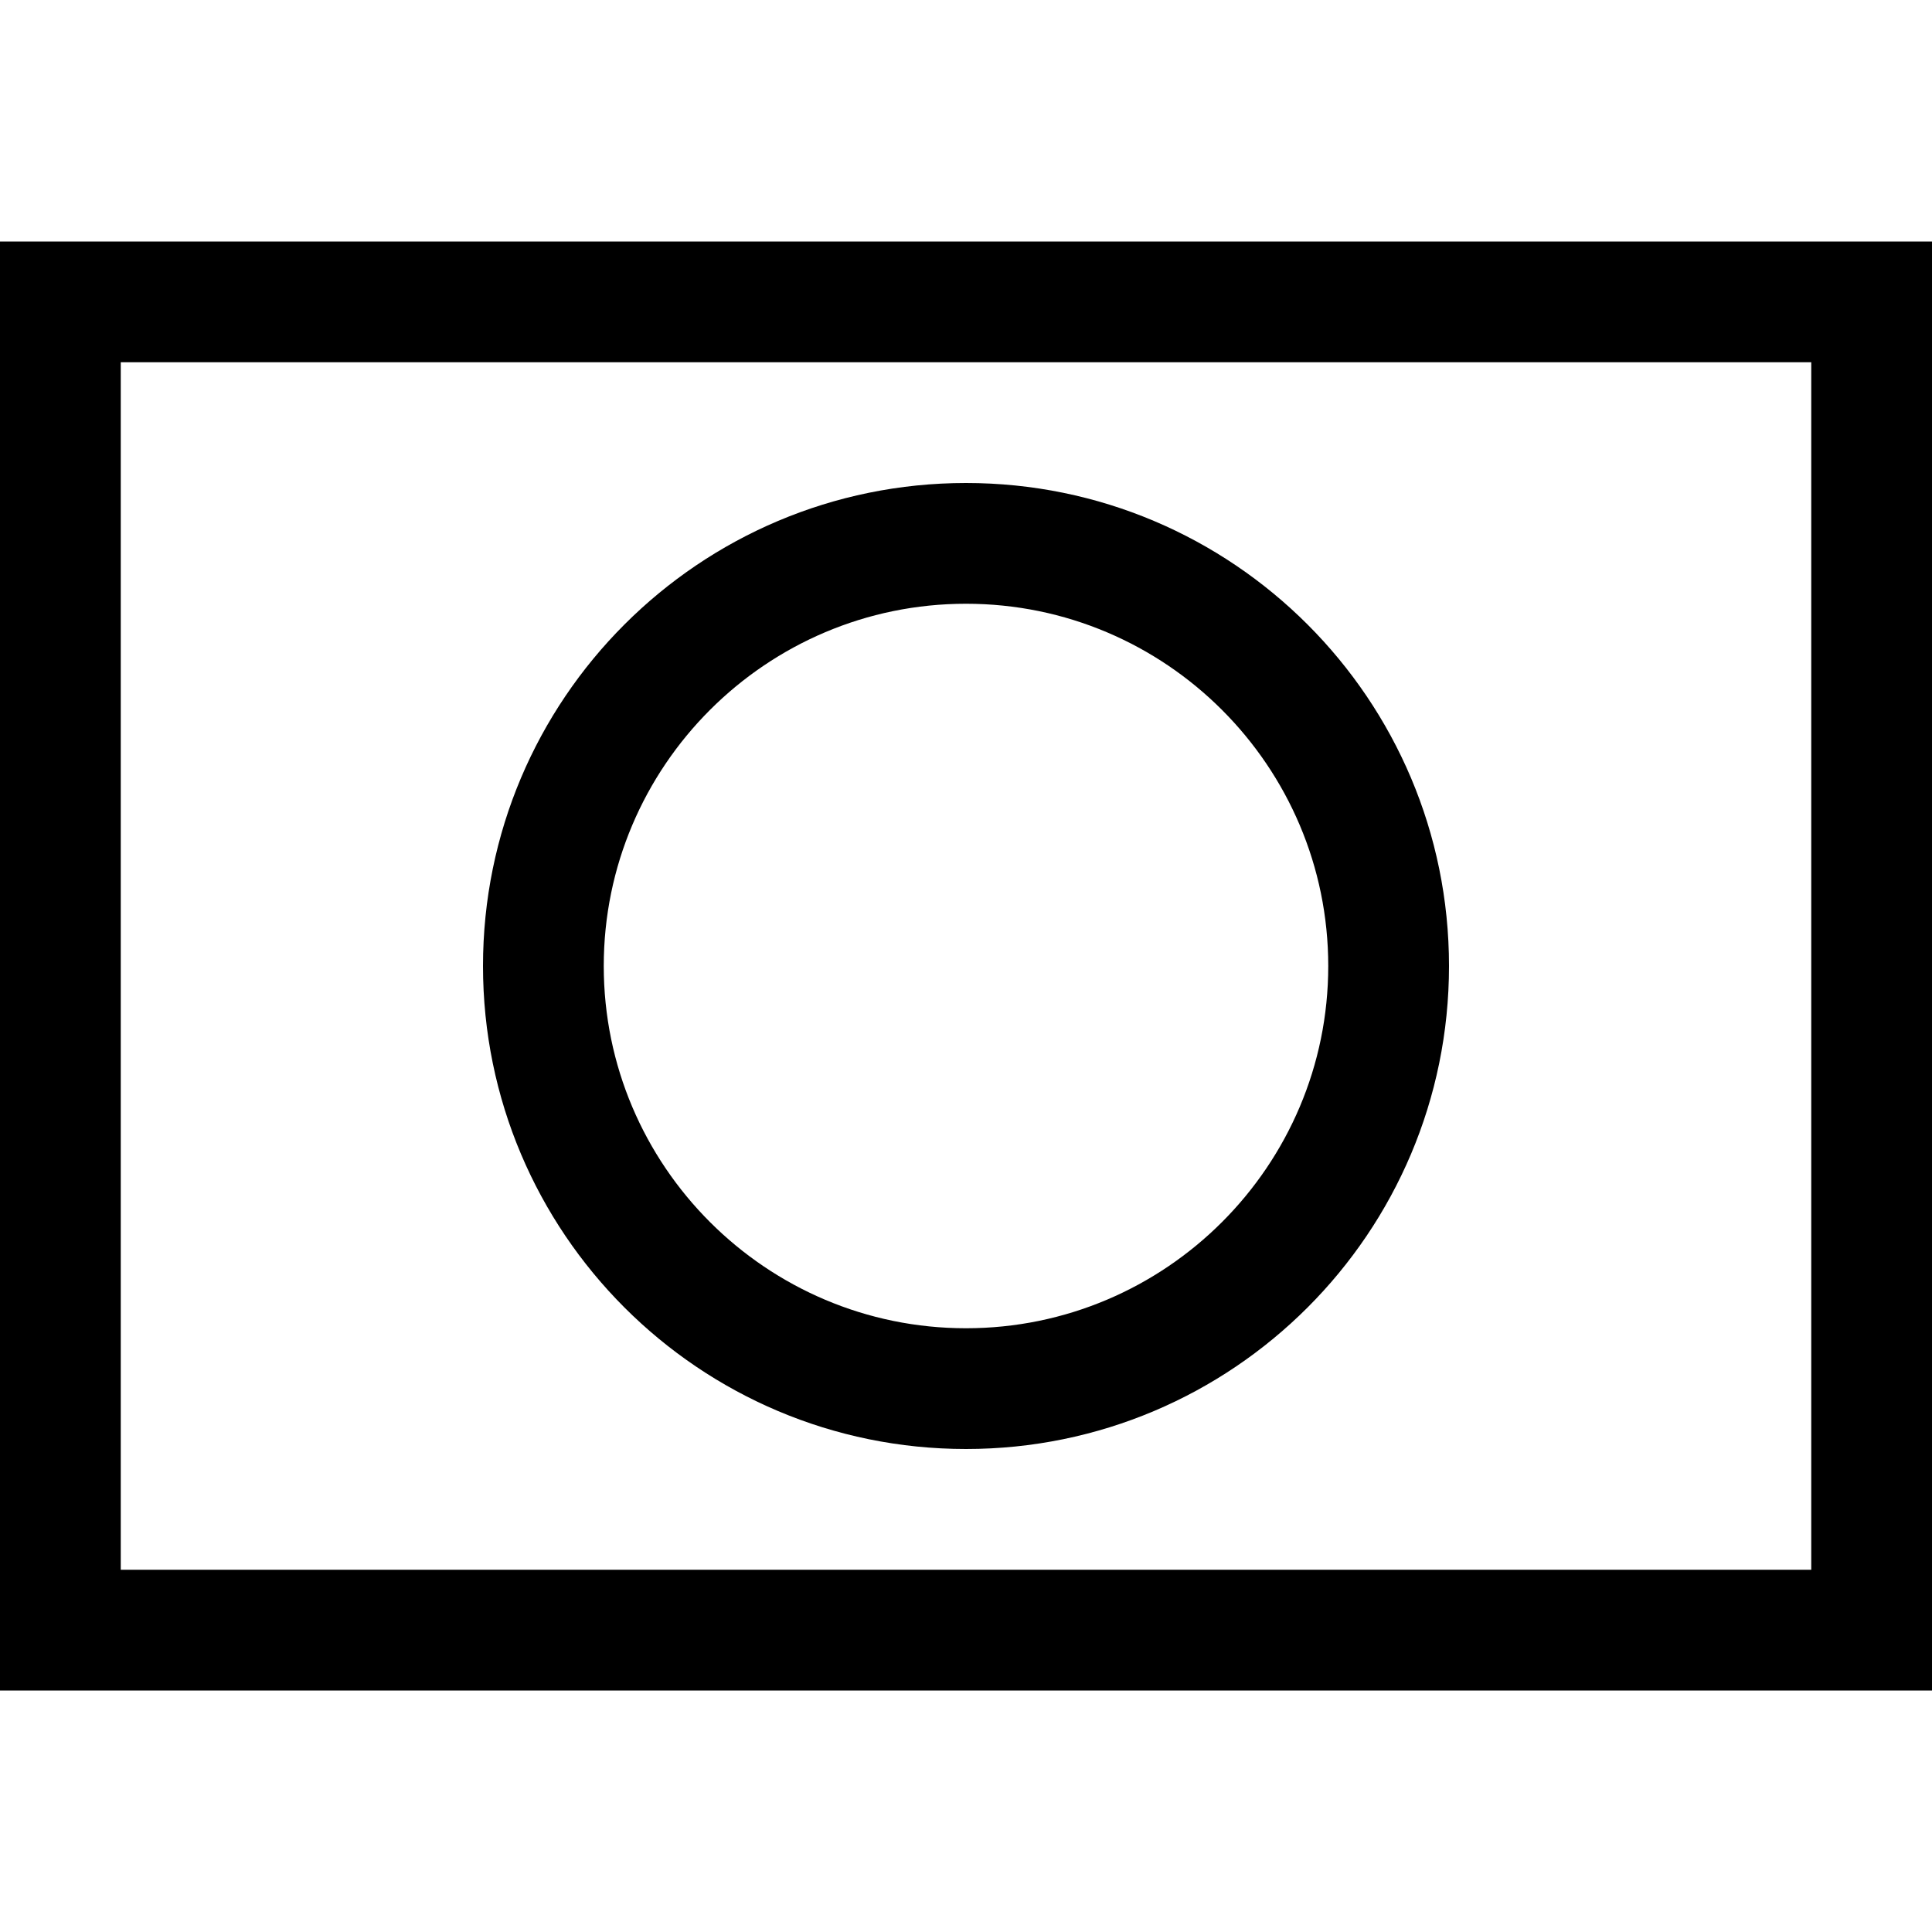 <?xml version="1.0" encoding="utf-8"?>
<!-- Generator: Adobe Illustrator 16.0.0, SVG Export Plug-In . SVG Version: 6.00 Build 0)  -->
<svg xmlns="http://www.w3.org/2000/svg" xmlns:xlink="http://www.w3.org/1999/xlink" version="1.1" id="2572889856_Capa_1_grid" x="0px" y="0px" width="32px" height="32px" viewBox="0 0 32 32" enable-background="new 0 0 32 32" xml:space="preserve">
<path d="M30,6v20H2V6H30 M32,4H0v24h32V4L32,4z M16,10c3.309,0,6,2.691,6,6c0,3.309-2.691,6-6,6c-3.309,0-6-2.691-6-6  C10,12.691,12.691,10,16,10 M16,8c-4.418,0-8,3.582-8,8s3.582,8,8,8s8-3.582,8-8S20.418,8,16,8L16,8z"/>
</svg>
